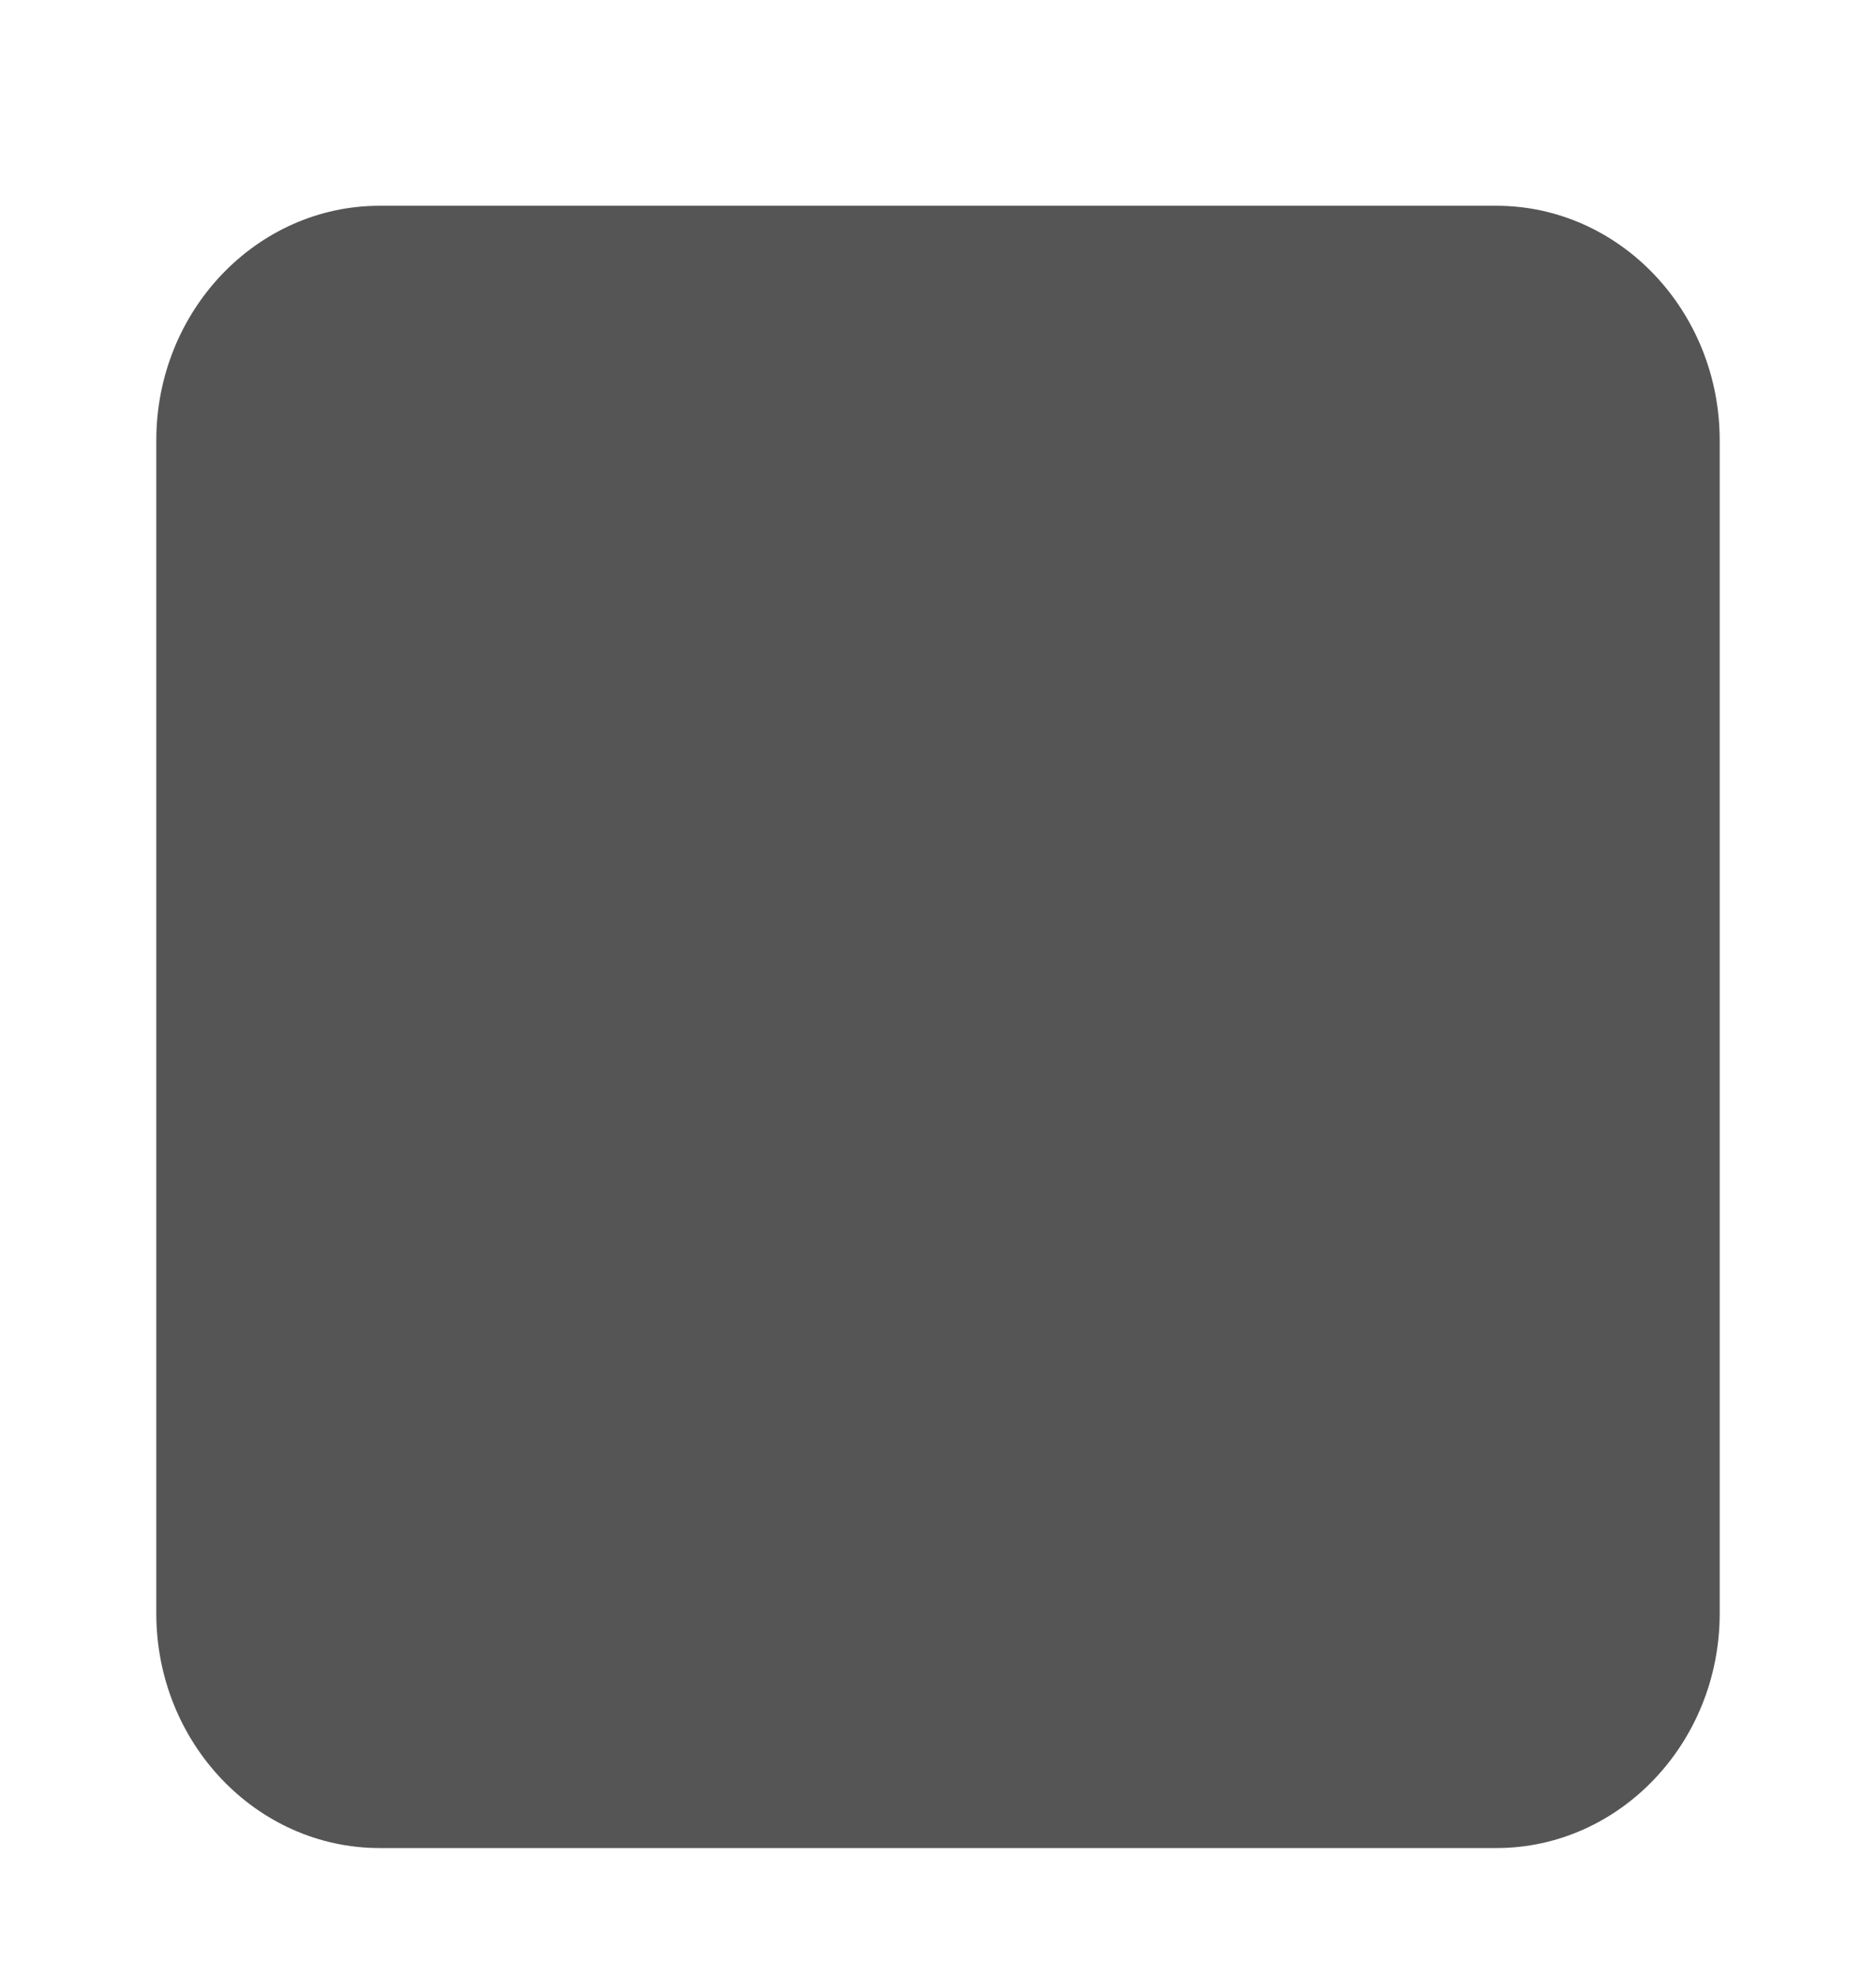 <svg width="19" height="20" viewBox="0 0 19 20" fill="none" xmlns="http://www.w3.org/2000/svg">
<path d="M1.583 16.333C1.583 17.643 2.598 18.708 3.845 18.708H15.155C16.402 18.708 17.417 17.643 17.417 16.333V4.458C17.417 3.148 16.402 2.083 15.155 2.083H3.845C2.598 2.083 1.583 3.148 1.583 4.458V16.333Z" fill="#555555"/>
</svg>
